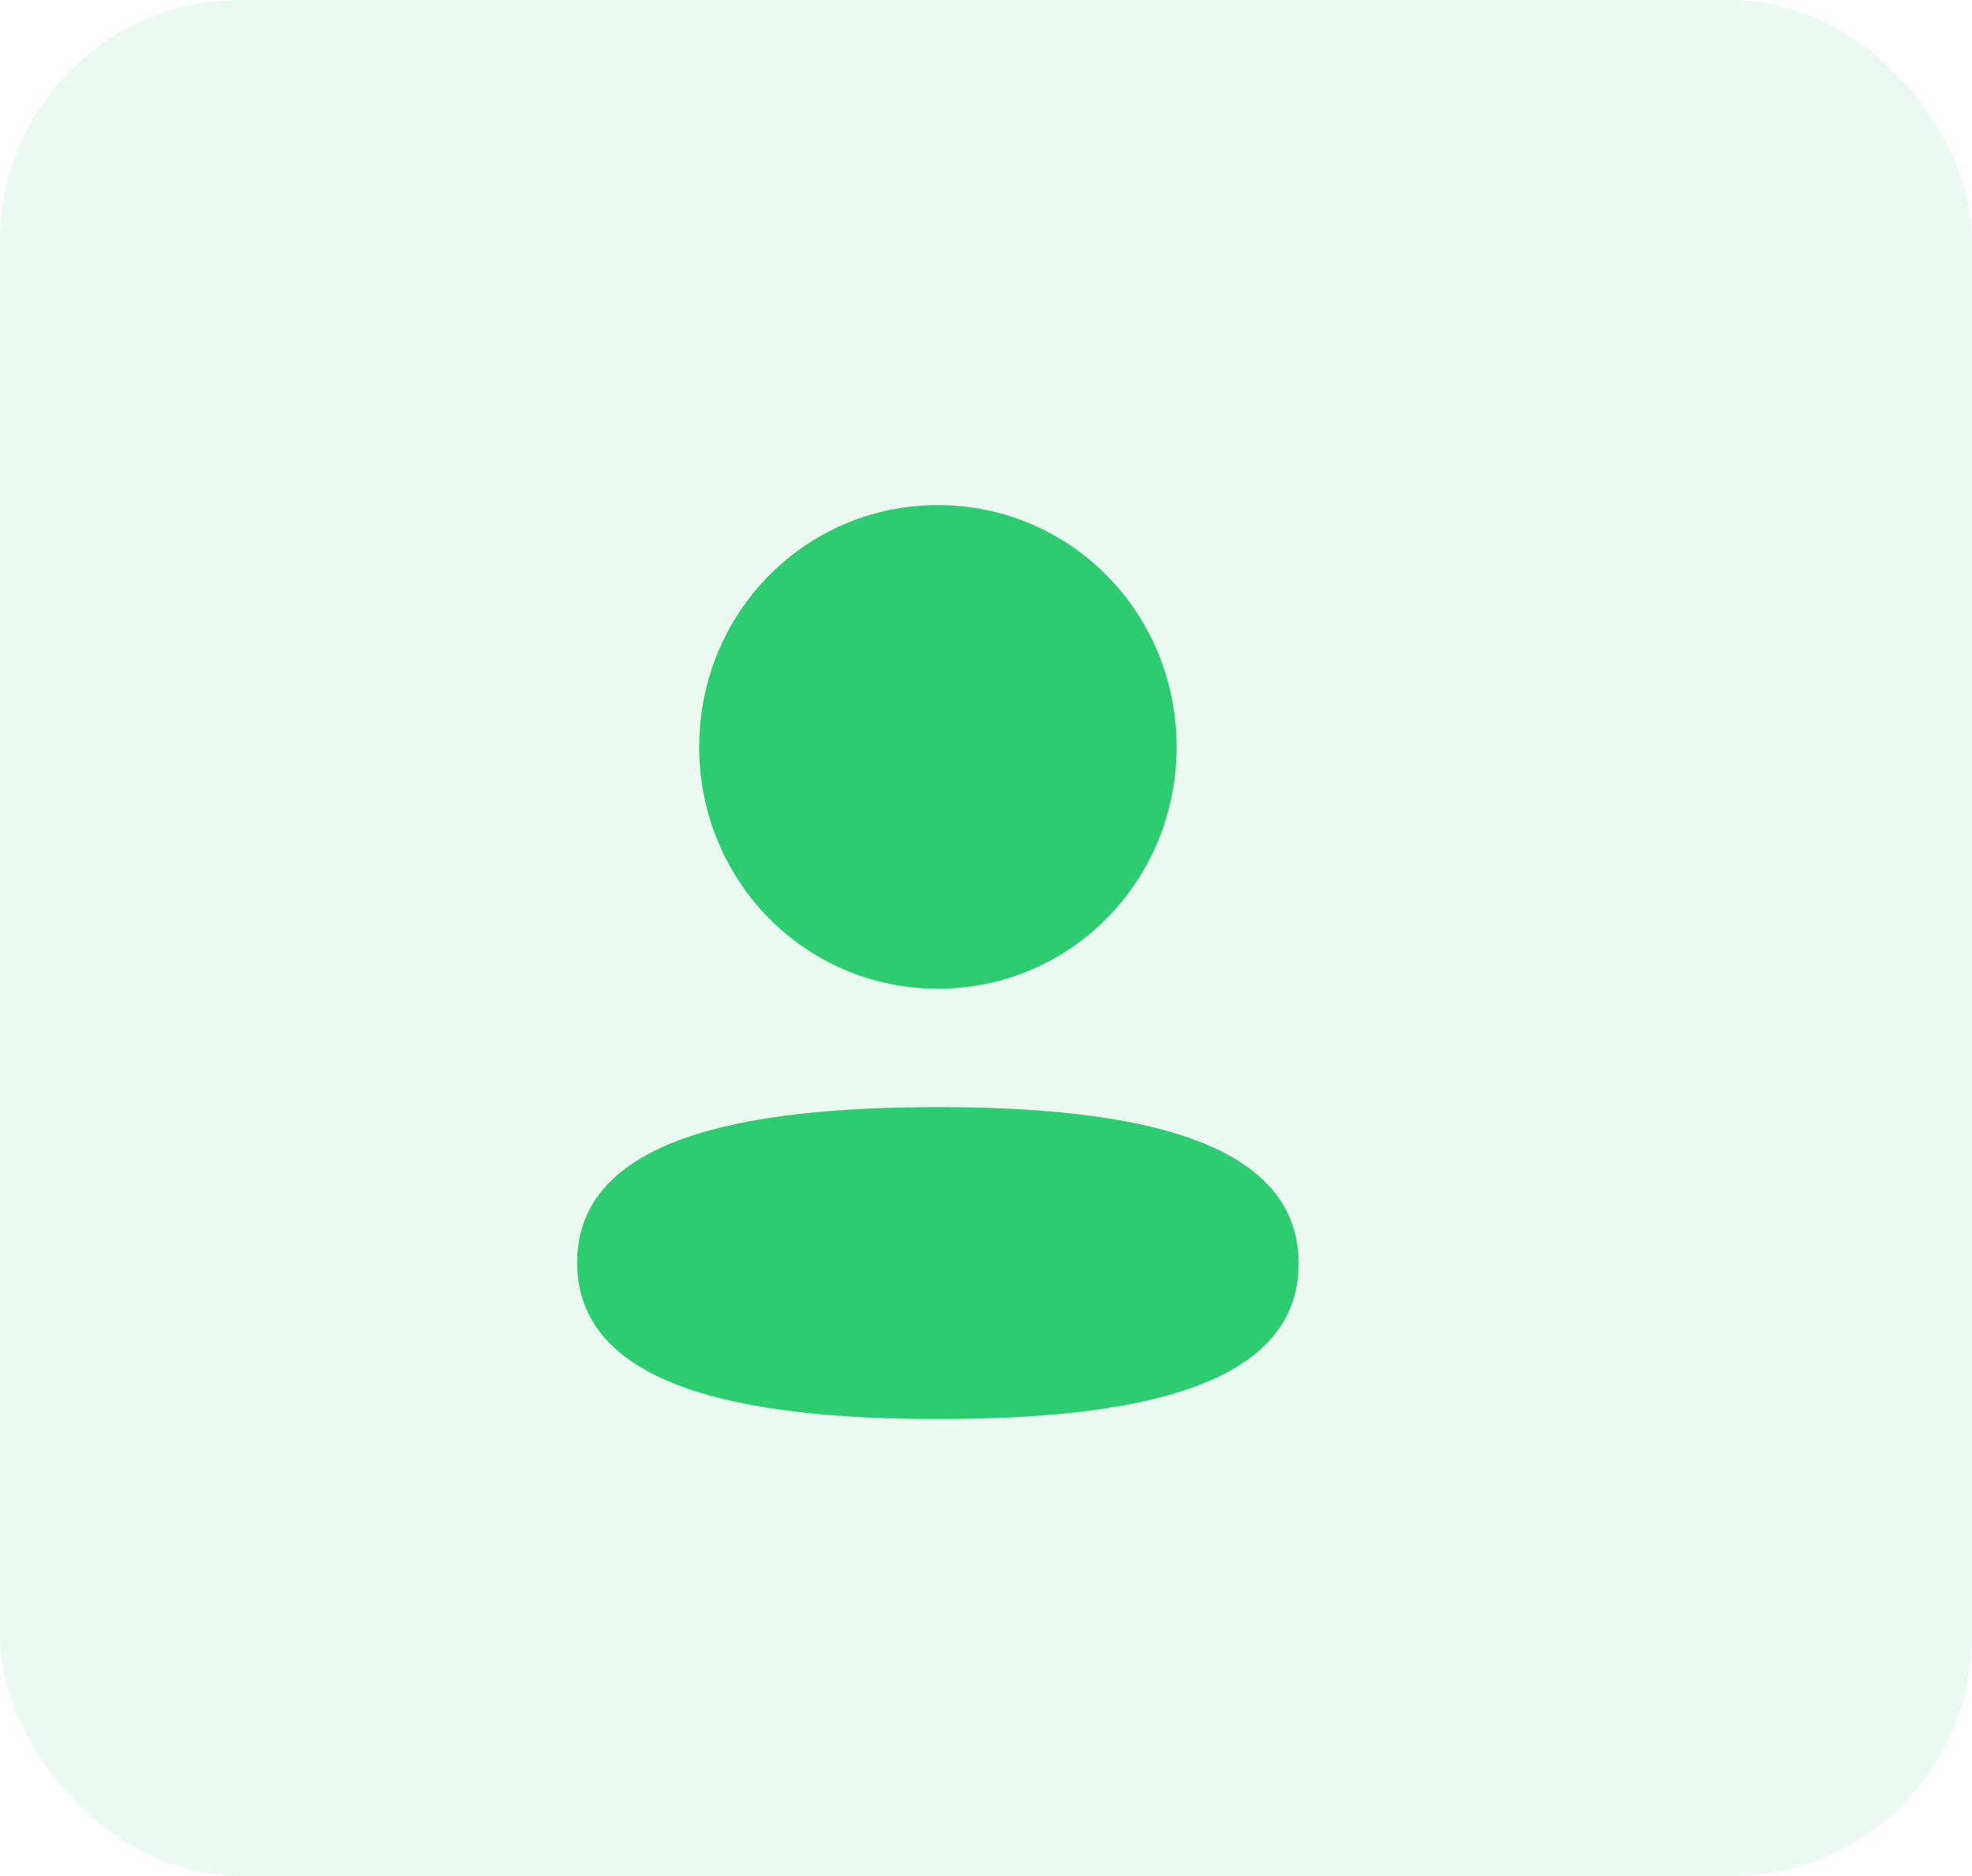 <svg width="41" height="39" viewBox="0 0 41 39" fill="none" xmlns="http://www.w3.org/2000/svg">
<rect width="41" height="39" rx="5" fill="#2ECC71" fill-opacity="0.1"/>
<path fill-rule="evenodd" clip-rule="evenodd" d="M24.463 15.527C24.463 18.317 22.255 20.554 19.5 20.554C16.745 20.554 14.537 18.317 14.537 15.527C14.537 12.737 16.745 10.5 19.5 10.5C22.255 10.5 24.463 12.737 24.463 15.527ZM12 26.246C12 23.662 15.454 23.015 19.5 23.015C23.567 23.015 27 23.684 27 26.269C27 28.853 23.545 29.5 19.5 29.5C15.433 29.5 12 28.83 12 26.246Z" fill="#2ECC71"/>
</svg>
